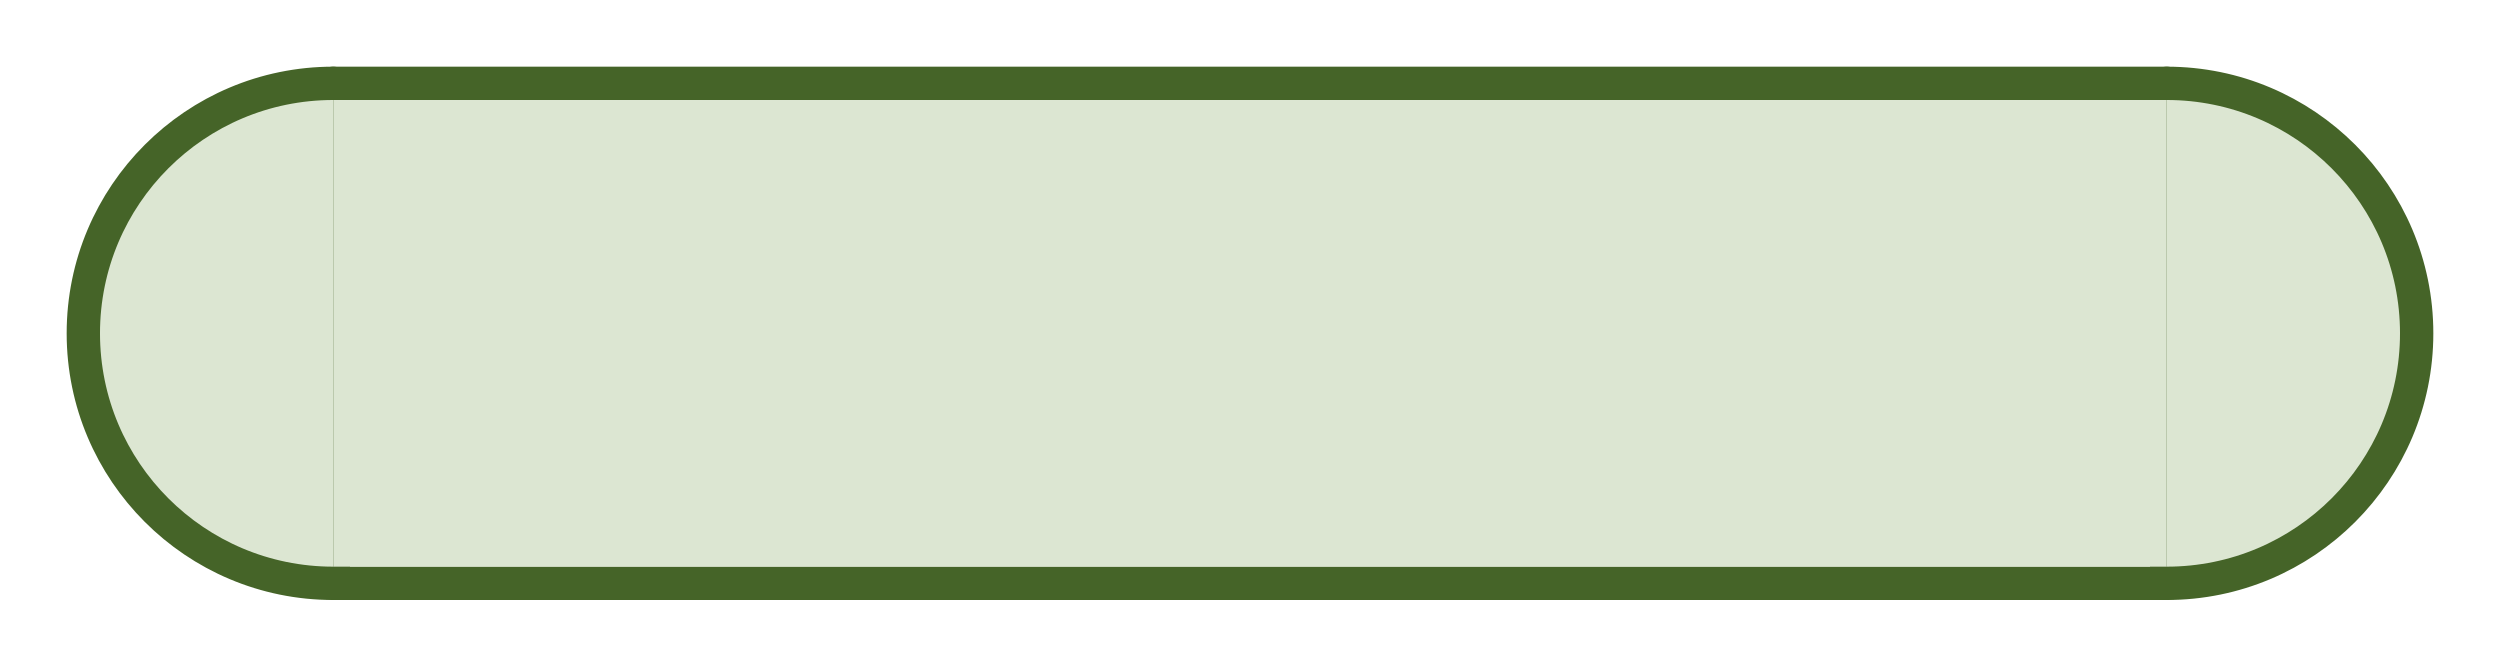 <?xml version="1.0" encoding="UTF-8" standalone="no"?>
<!-- Created with Inkscape (http://www.inkscape.org/) -->

<svg
   xmlns:dc="http://purl.org/dc/elements/1.1/"
   xmlns:cc="http://creativecommons.org/ns#"
   xmlns:rdf="http://www.w3.org/1999/02/22-rdf-syntax-ns#"
   xmlns:svg="http://www.w3.org/2000/svg"
   xmlns="http://www.w3.org/2000/svg"
   xmlns:sodipodi="http://sodipodi.sourceforge.net/DTD/sodipodi-0.dtd"
   xmlns:inkscape="http://www.inkscape.org/namespaces/inkscape"
   width="150"
   height="40"
   id="svg2"
   sodipodi:version="0.32"
   inkscape:version="0.48.3.1 r9886"
   sodipodi:docname="InputOutput_Comp.svg"
   version="1.0">
  <defs
     id="defs4" />
  <sodipodi:namedview
     id="base"
     pagecolor="#ffffff"
     bordercolor="#666666"
     borderopacity="1.0"
     inkscape:pageopacity="0.0"
     inkscape:pageshadow="2"
     inkscape:zoom="7.9195961"
     inkscape:cx="82.1646"
     inkscape:cy="22.524251"
     inkscape:document-units="px"
     inkscape:current-layer="layer1"
     inkscape:window-width="1600"
     inkscape:window-height="876"
     inkscape:window-x="0"
     inkscape:window-y="24"
     inkscape:showpageshadow="true"
     showborder="true"
     showgrid="true"
     inkscape:window-maximized="1"
     inkscape:snap-global="true"
     fit-margin-top="5"
     fit-margin-right="5"
     fit-margin-bottom="5"
     fit-margin-left="5">
    <inkscape:grid
       type="xygrid"
       id="grid3770"
       empspacing="5"
       visible="true"
       enabled="true"
       snapvisiblegridlinesonly="true"
       originx="0px"
       originy="0px" />
  </sodipodi:namedview>
  <g
     inkscape:label="Calque 1"
     inkscape:groupmode="layer"
     id="layer1"
     transform="translate(-3,-164)">
    <rect
       style="fill:#dce6d2;fill-opacity:1;stroke:#456428;stroke-width:2;stroke-linecap:round;stroke-linejoin:round;stroke-miterlimit:4;stroke-opacity:1;stroke-dasharray:none;stroke-dashoffset:0"
       id="rect3025"
       width="110"
       height="30"
       x="23"
       y="169" />
    <path
       sodipodi:type="arc"
       style="fill:#dce6d2;fill-opacity:1;stroke:#456428;stroke-width:2;stroke-linecap:round;stroke-linejoin:round;stroke-miterlimit:4;stroke-opacity:1;stroke-dasharray:none;stroke-dashoffset:0"
       id="path3003"
       sodipodi:cx="20"
       sodipodi:cy="35"
       sodipodi:rx="15"
       sodipodi:ry="15"
       d="M 20,50 C 11.716,50 5,43.284 5,35 c -2e-7,-8.284 6.716,-15 15,-15 0,0 0,0 0,0"
       transform="translate(3,149)"
       sodipodi:start="1.5707963"
       sodipodi:end="4.712389"
       sodipodi:open="true" />
    <path
       sodipodi:type="arc"
       style="fill:#dce6d2;fill-opacity:1;stroke:#456428;stroke-width:2;stroke-linecap:round;stroke-linejoin:round;stroke-miterlimit:4;stroke-opacity:1;stroke-dasharray:none;stroke-dashoffset:0"
       id="path3003-5"
       sodipodi:cx="20"
       sodipodi:cy="35"
       sodipodi:rx="15"
       sodipodi:ry="15"
       d="m 20,20 c 8.284,0 15,6.716 15,15 0,8.284 -6.716,15 -15,15"
       transform="translate(113,149)"
       sodipodi:start="4.712389"
       sodipodi:end="7.8539816"
       sodipodi:open="true" />
    <rect
       style="fill:#dce6d2;fill-opacity:1;stroke:none"
       id="rect3025-5"
       width="110"
       height="28"
       x="23"
       y="170" />
    <rect
       style="fill:none;stroke:#000000;stroke-width:2;stroke-linecap:round;stroke-linejoin:round;stroke-miterlimit:4;stroke-opacity:1;stroke-dasharray:none;stroke-dashoffset:0"
       id="rect3654"
       width="130"
       height="20"
       x="13"
       y="139" />
  </g>
</svg>
